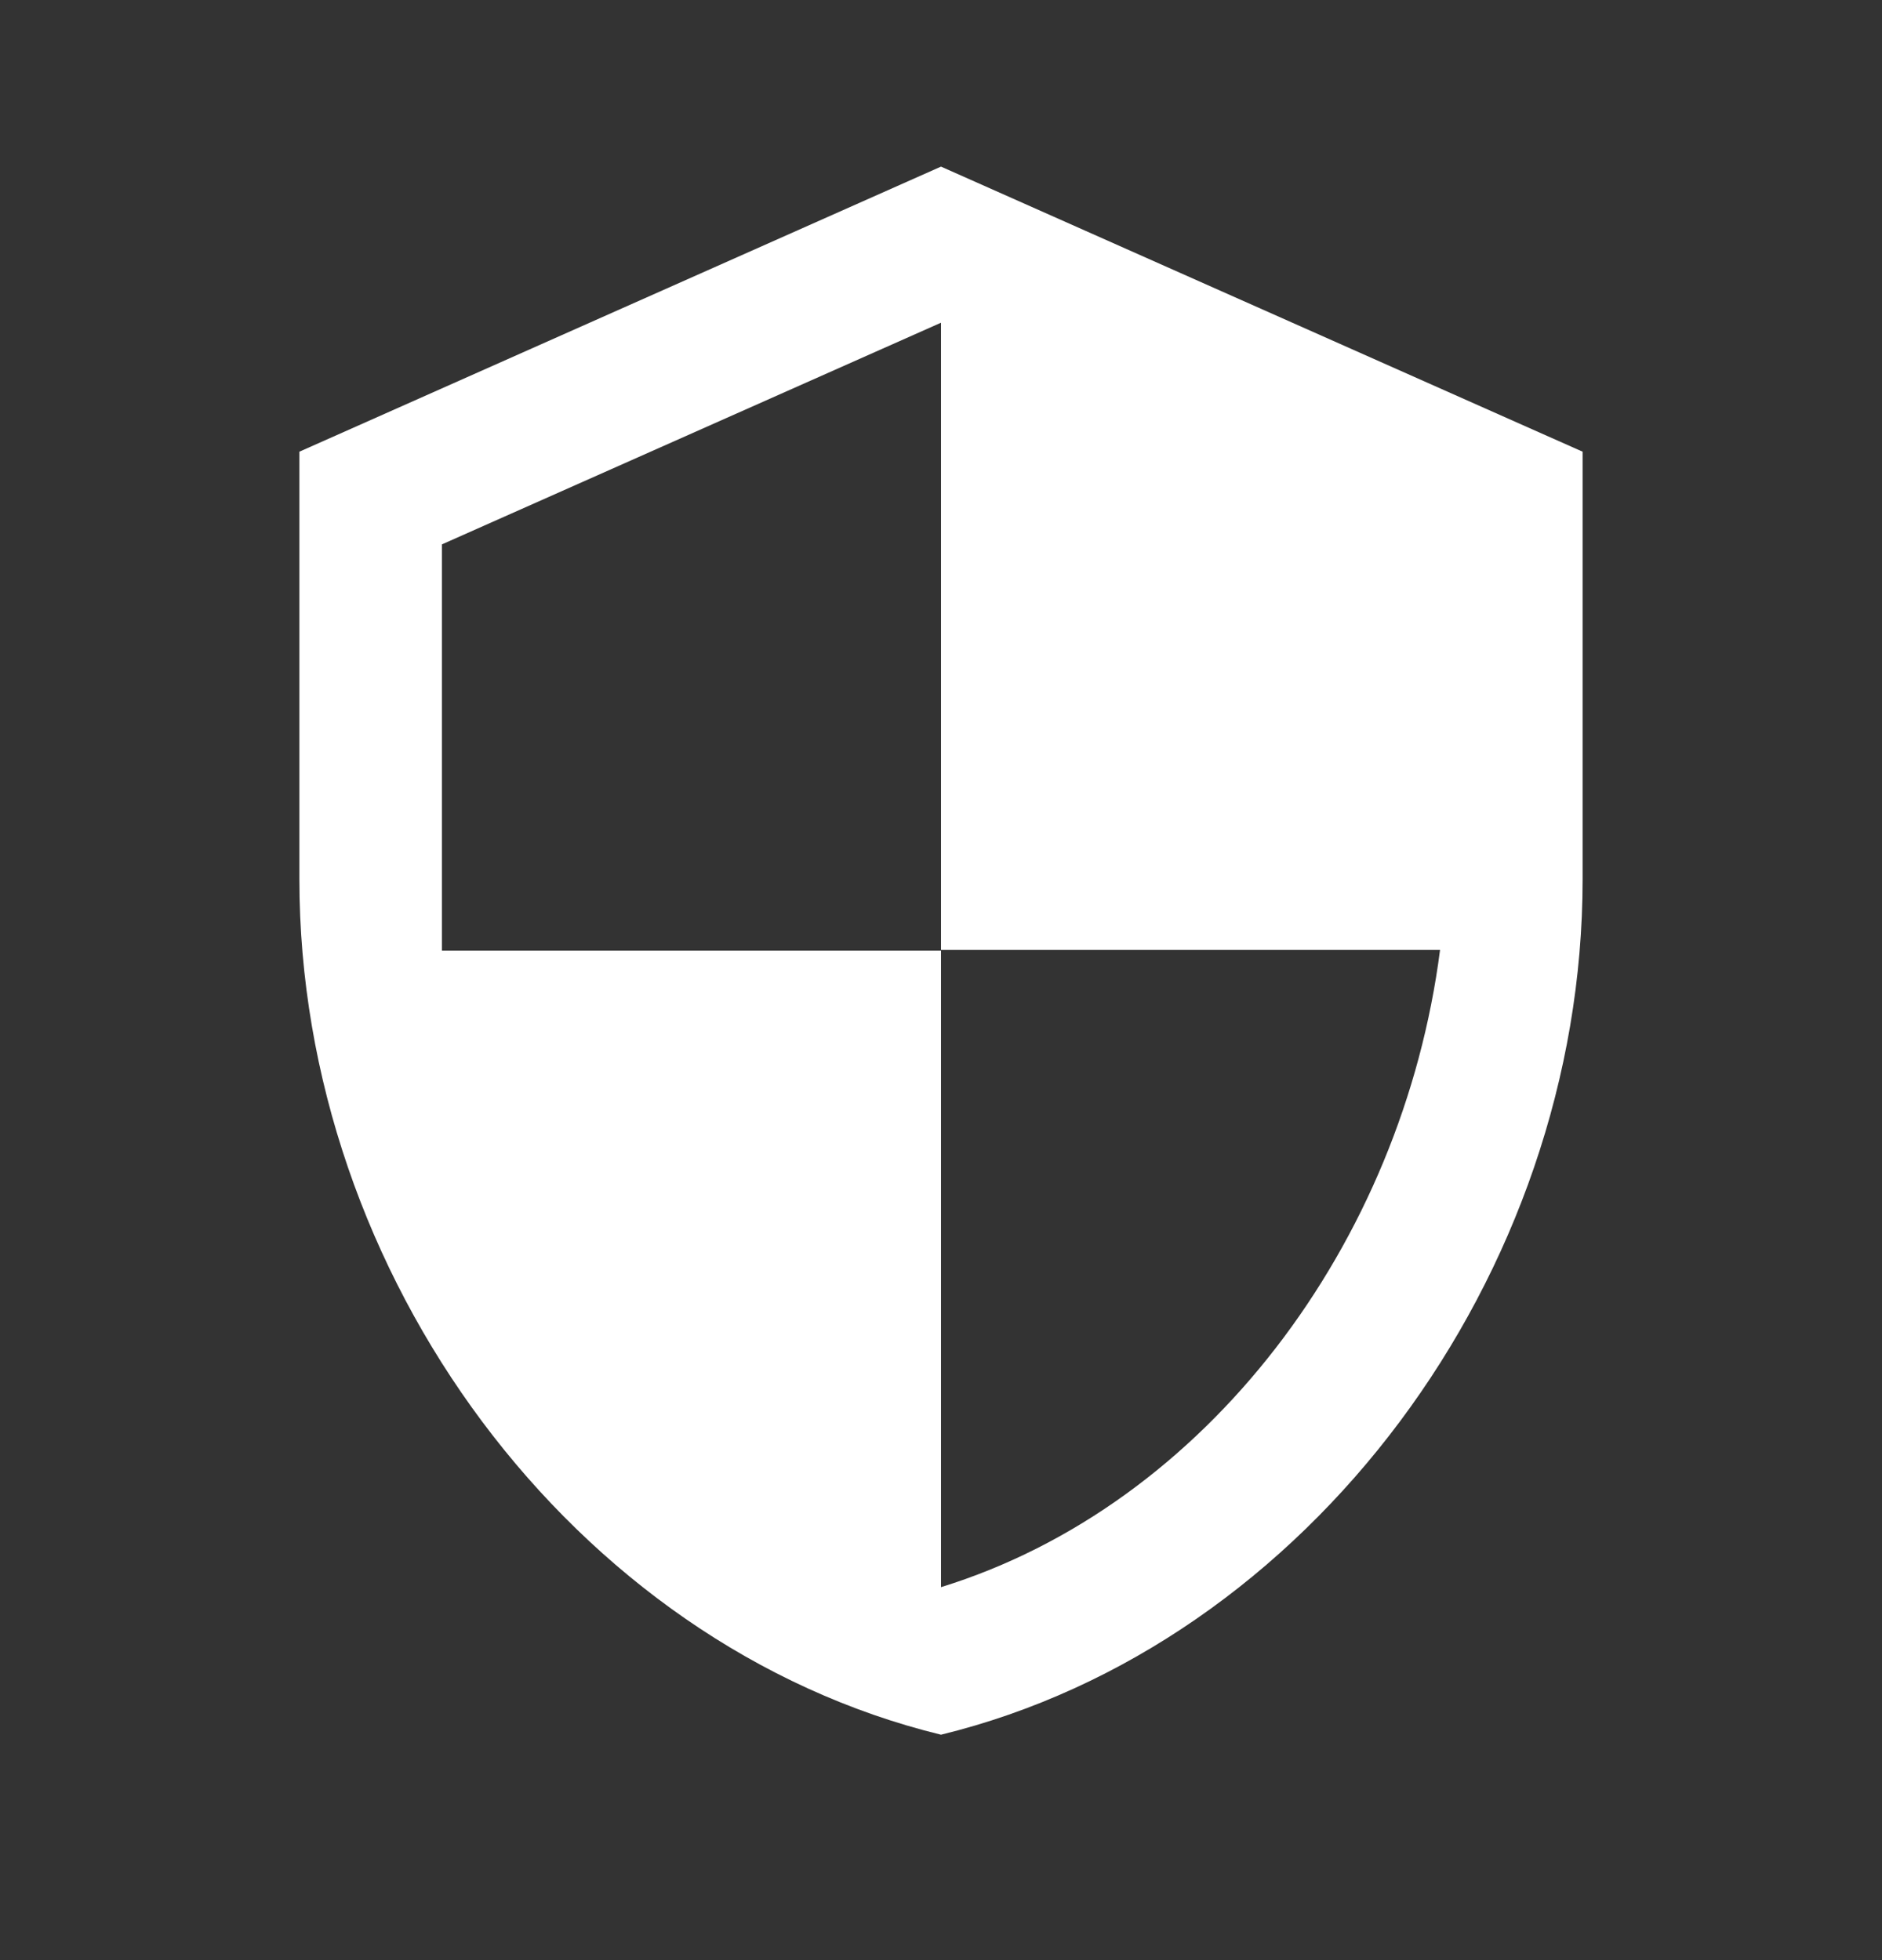 <svg width="24" height="25" viewBox="0 0 24 25" fill="none" xmlns="http://www.w3.org/2000/svg">
<rect x="0" y="0" width="24" height="25" fill="#333333" stroke="none"/>
<path d="M12 2.125L3.818 5.761V11.216C3.818 16.261 7.309 20.98 12 22.125C16.691 20.98 20.182 16.261 20.182 11.216V5.761L12 2.125ZM12 12.116H18.364C17.882 15.861 15.382 19.198 12 20.243V12.125H5.636V6.943L12 4.116V12.116Z" fill="white"/>
</svg>
